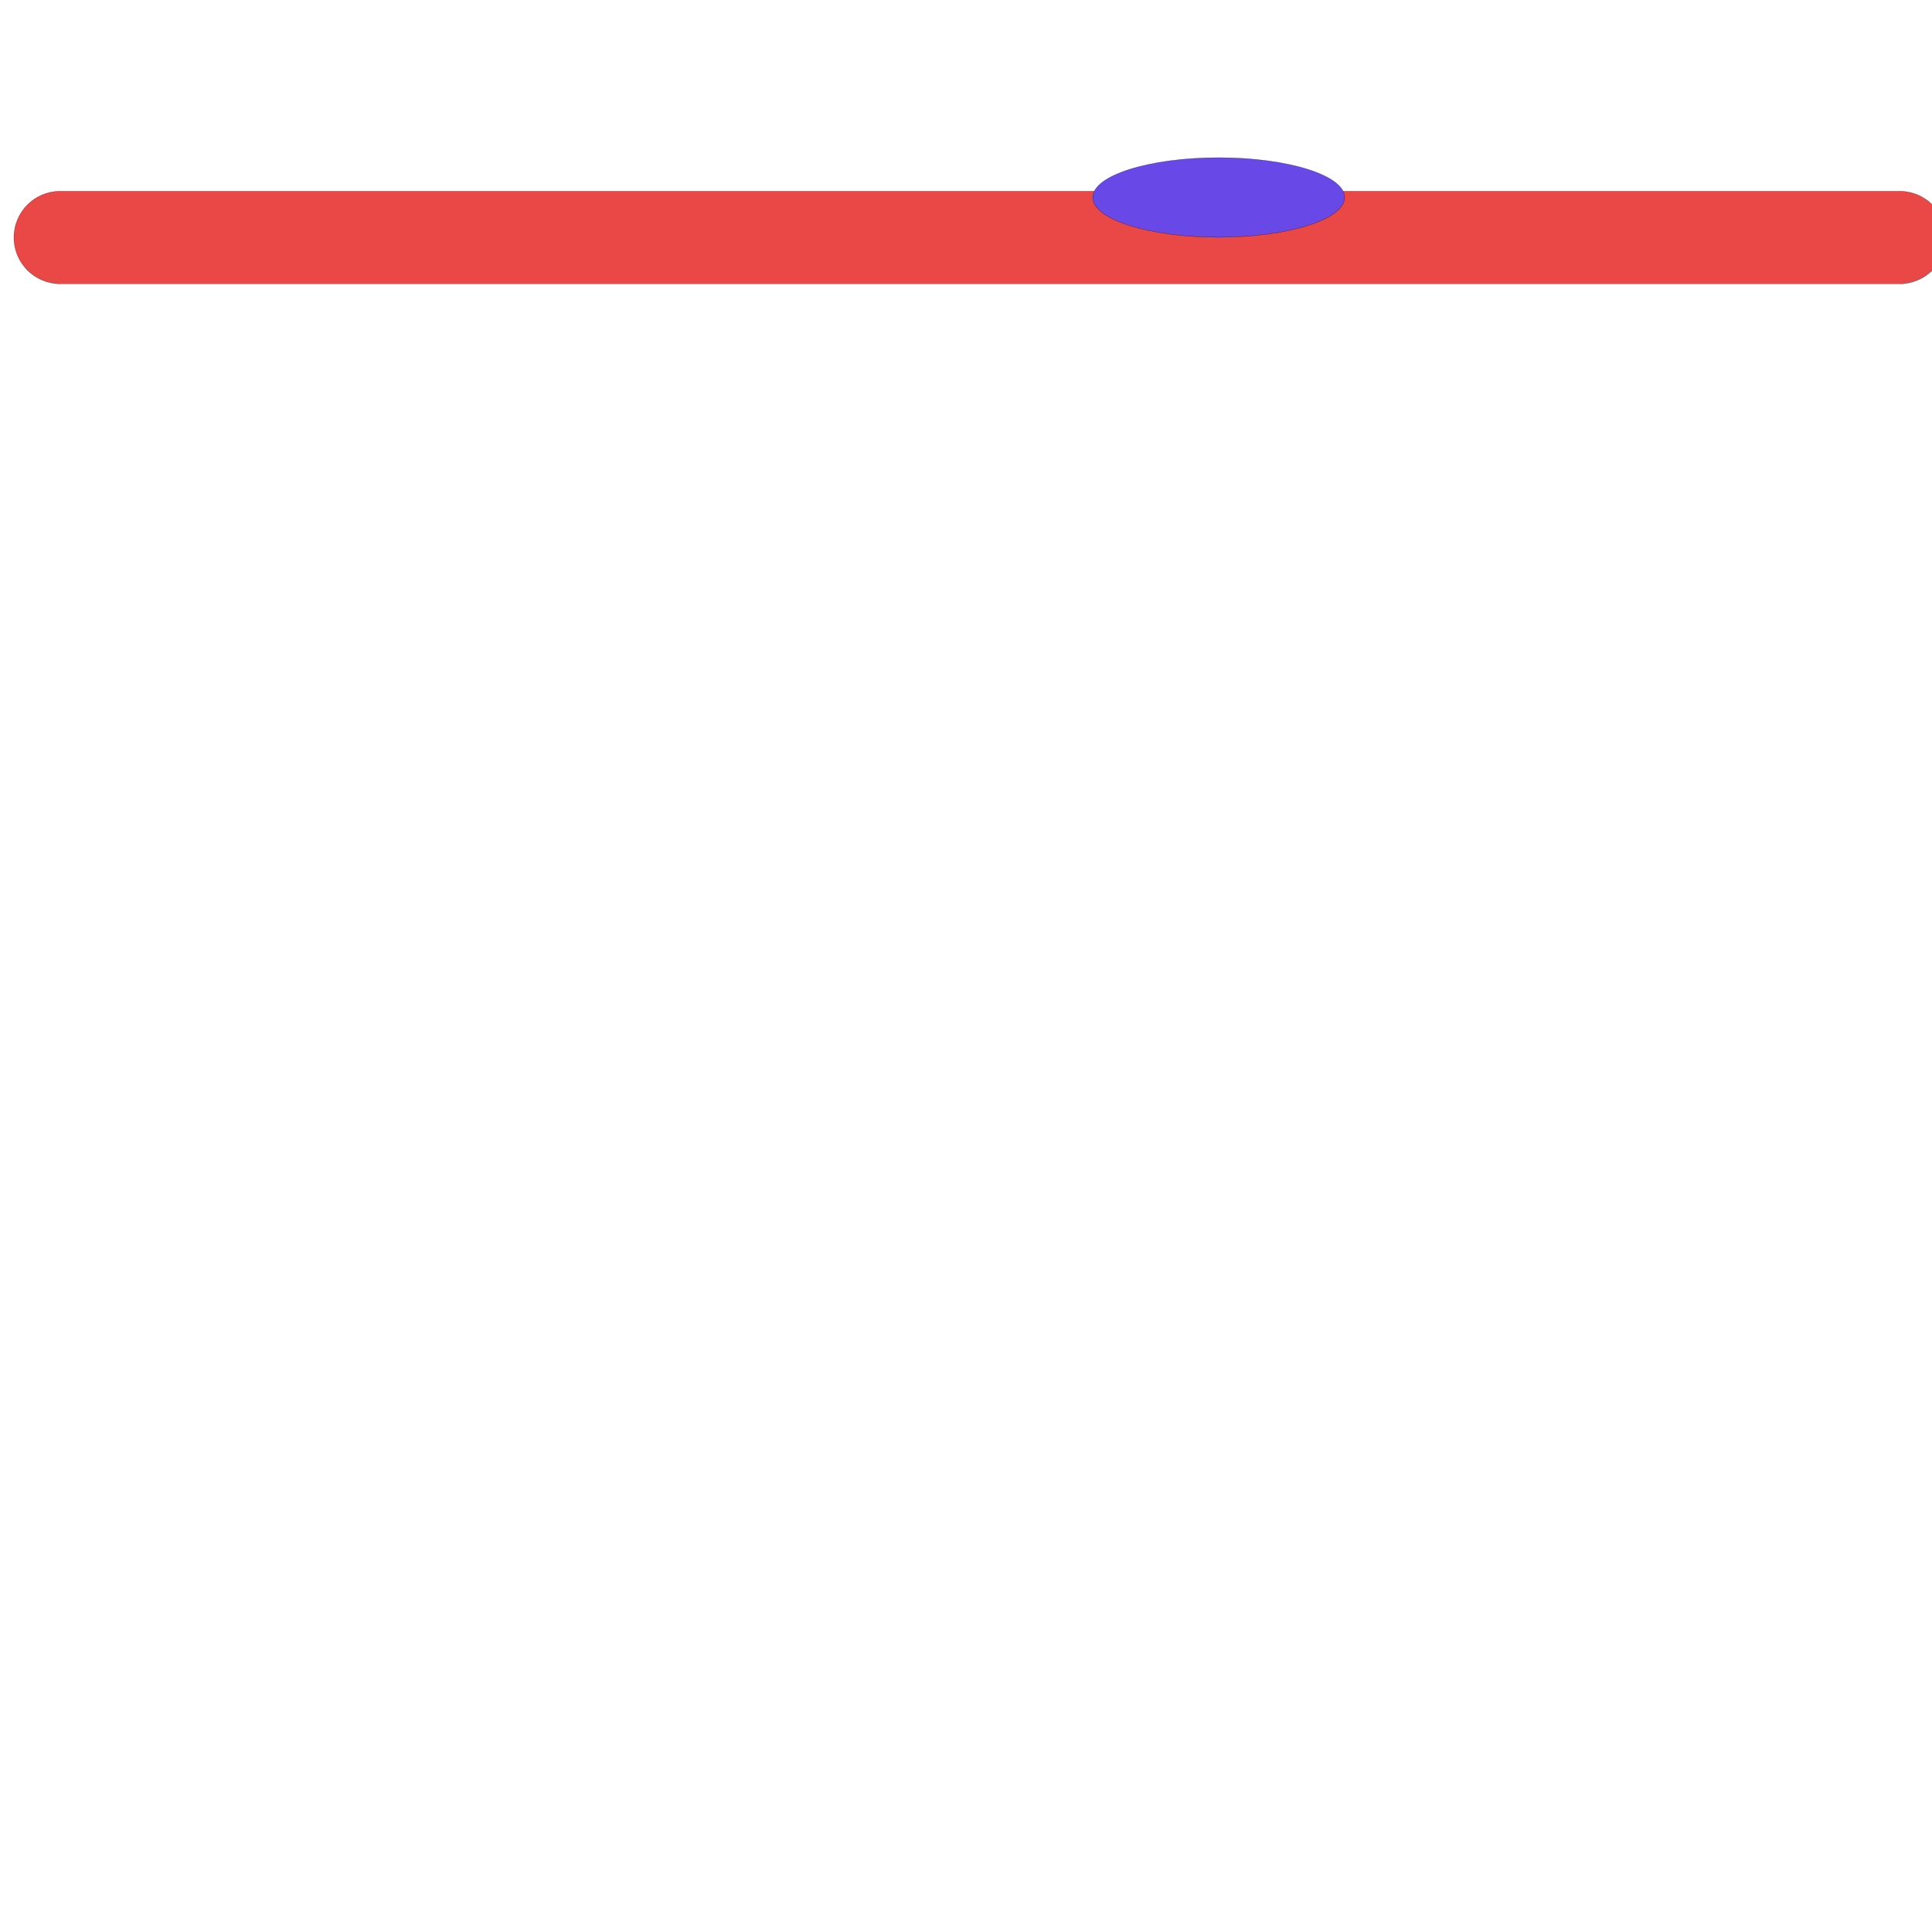 <?xml version="1.0" encoding="utf-8"?>
<svg version="1.1" id="collision" xmlns="http://www.w3.org/2000/svg" xmlns:xlink="http://www.w3.org/1999/xlink" x="0px" y="0px"
	 viewBox="4550 -4845 10000 10000" style="enable-background:new 4550 -4845 10000 10000;" xml:space="preserve">
<style type="text/css">
	.st0{fill:#EA4747;stroke:#000000;stroke-miterlimit:10;}
	.st1{fill:#6849E8;stroke:#000000;stroke-miterlimit:10;}
</style>
<g id="Layer_2">
</g>
<path class="st0" d="M14382.4-3376.1H4861.6c-132.3,0-239.6-107.3-239.6-239.6v0c0-132.3,107.3-239.6,239.6-239.6h9520.8
	c132.3,0,239.6,107.3,239.6,239.6v0C14622-3483.4,14514.8-3376.1,14382.4-3376.1z"/>
<ellipse class="st1" cx="10858" cy="-3823" rx="652" ry="206"/>
</svg>
